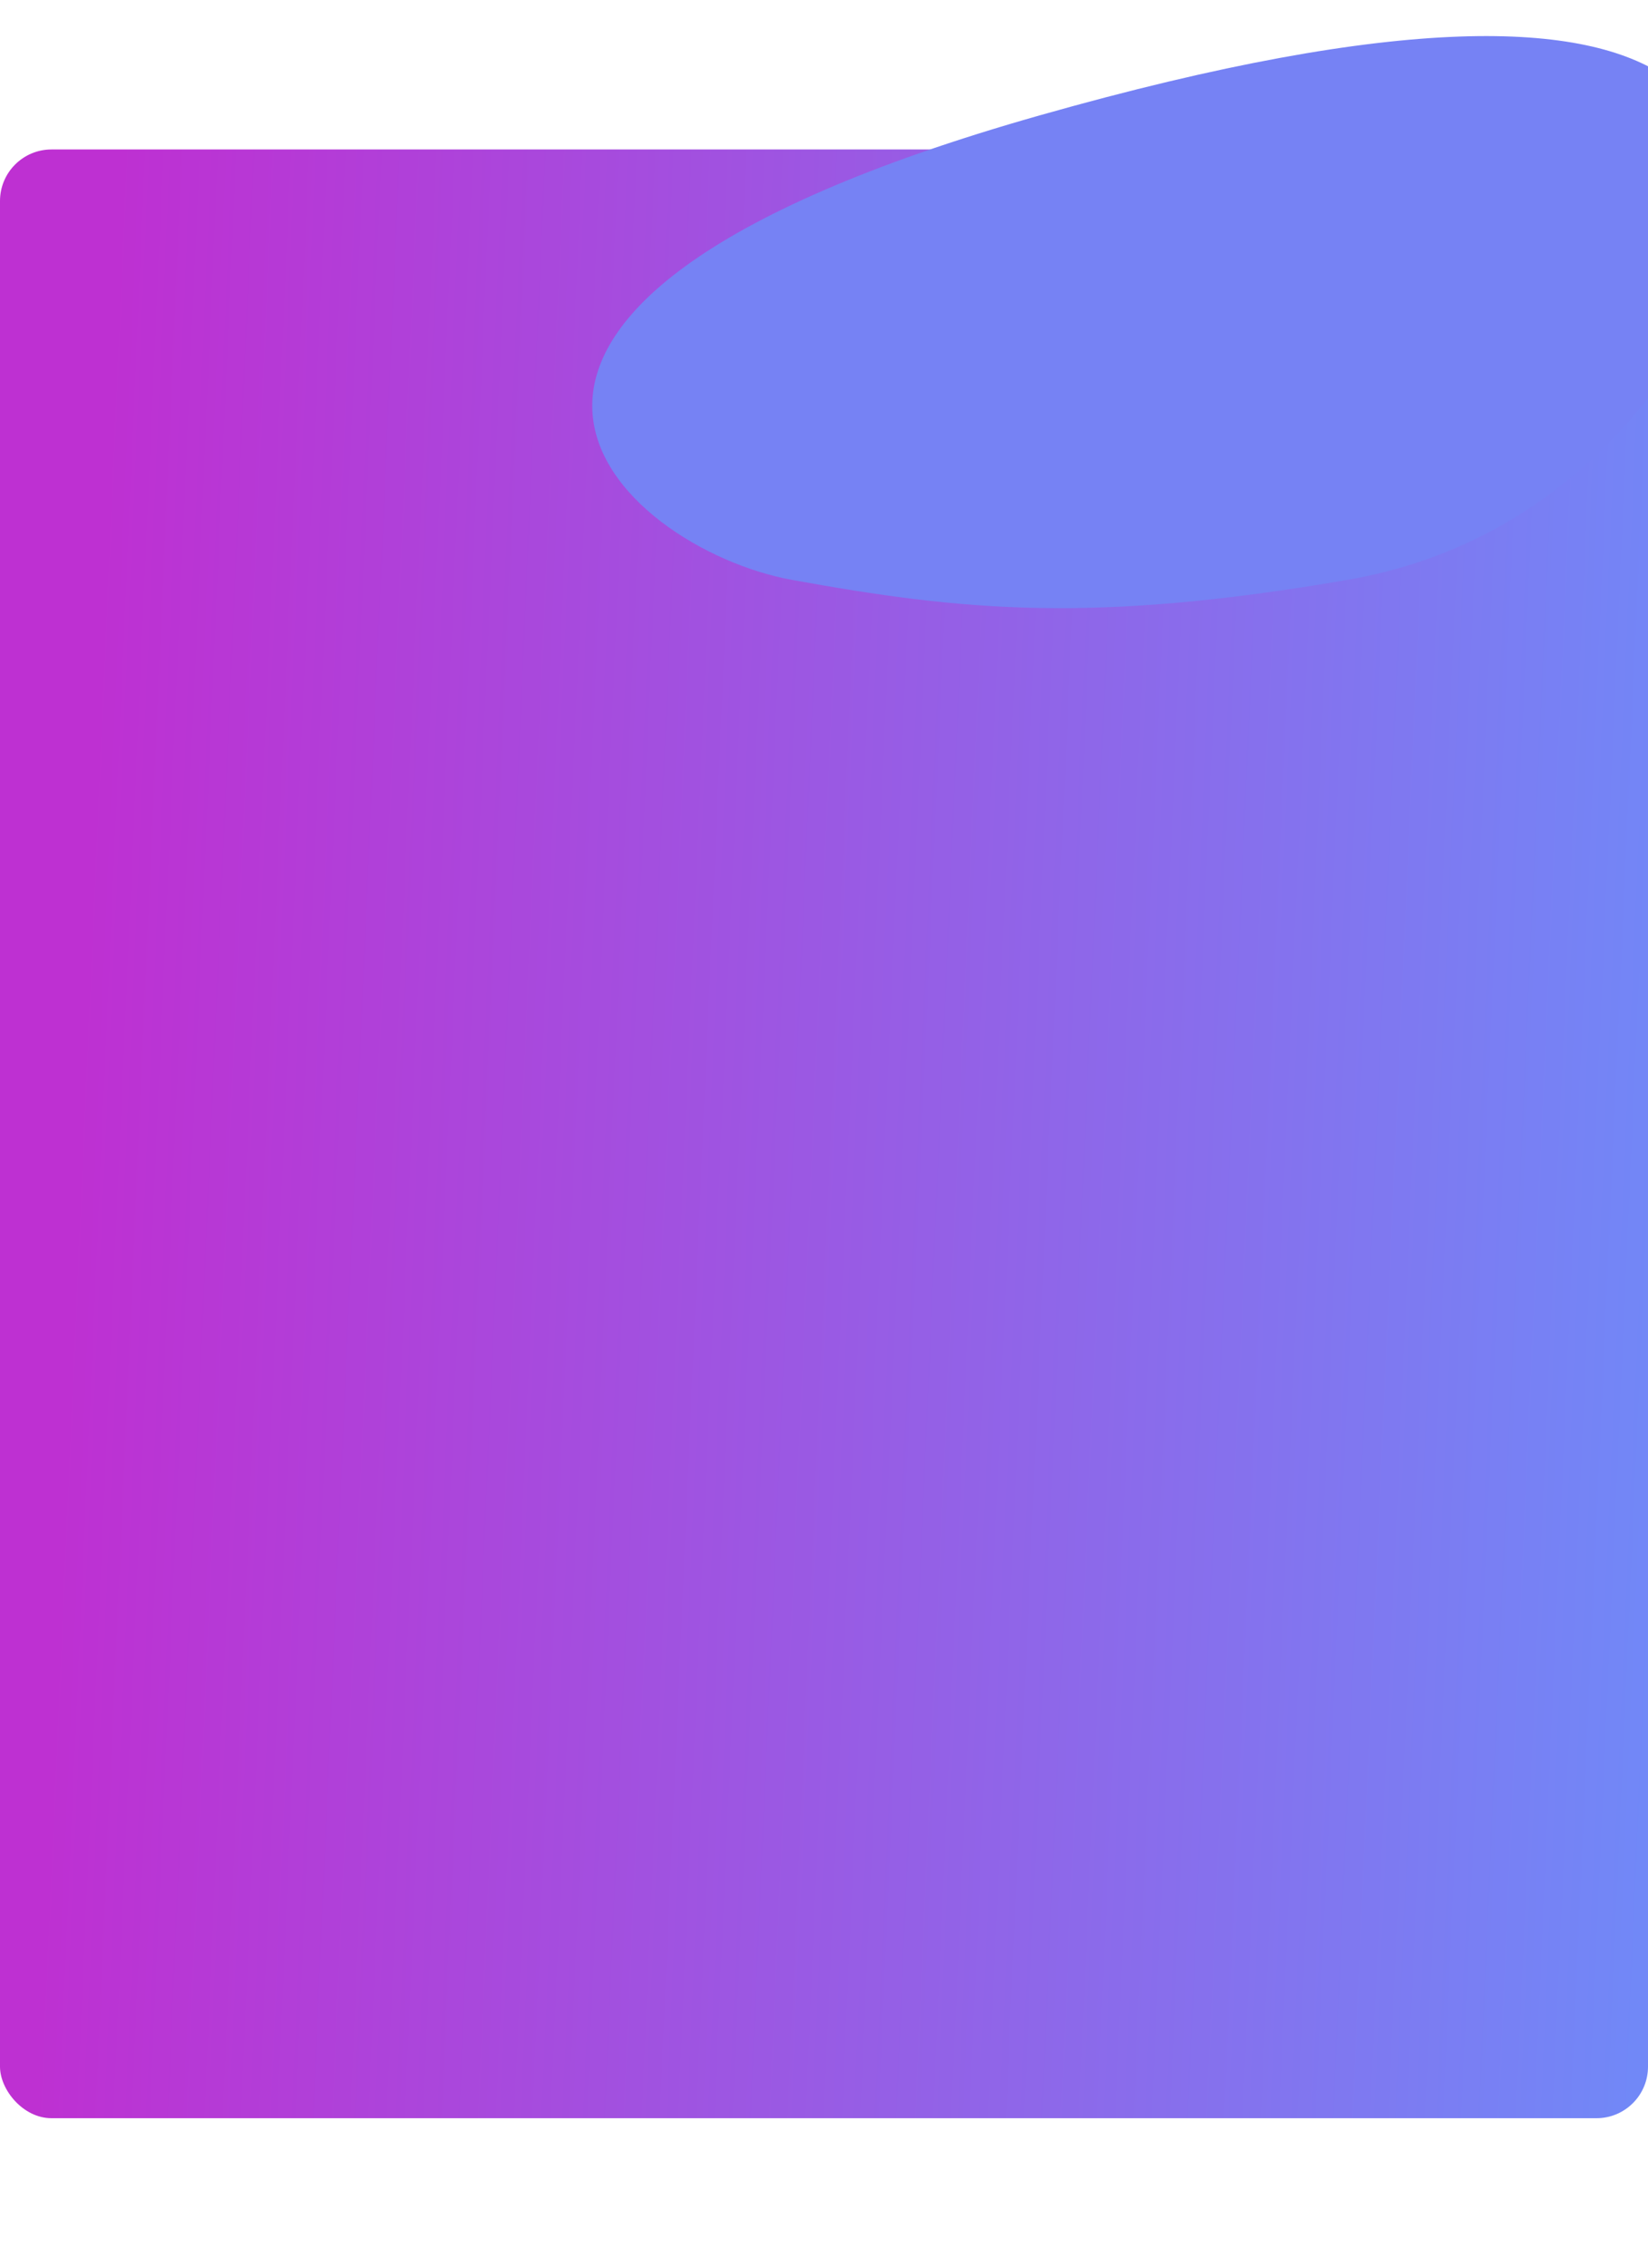 <svg width="320" height="440" viewBox="0 0 320 440" fill="none" xmlns="http://www.w3.org/2000/svg">
<g filter="url(#filter0_d_1300_102)">
<rect y="19" width="320" height="382" rx="10" fill="url(#paint0_linear_1300_102)"/>
</g>
<path d="M261.662 112.51C212.174 121.039 186.834 118.512 153.743 112.51C120.651 106.508 67.505 60.489 201.901 22.381C343.476 -17.764 342.35 29.719 329.685 61.877C329.685 61.877 311.15 103.981 261.662 112.51Z" fill="#7682F4"/>
<defs>
<filter id="filter0_d_1300_102" x="-29" y="0" width="378" height="440" filterUnits="userSpaceOnUse" color-interpolation-filters="sRGB">
<feFlood flood-opacity="0" result="BackgroundImageFix"/>
<feColorMatrix in="SourceAlpha" type="matrix" values="0 0 0 0 0 0 0 0 0 0 0 0 0 0 0 0 0 0 127 0" result="hardAlpha"/>
<feMorphology radius="6" operator="erode" in="SourceAlpha" result="effect1_dropShadow_1300_102"/>
<feOffset dy="10"/>
<feGaussianBlur stdDeviation="17.5"/>
<feComposite in2="hardAlpha" operator="out"/>
<feColorMatrix type="matrix" values="0 0 0 0 0 0 0 0 0 0 0 0 0 0 0 0 0 0 0.25 0"/>
<feBlend mode="normal" in2="BackgroundImageFix" result="effect1_dropShadow_1300_102"/>
<feBlend mode="normal" in="SourceGraphic" in2="effect1_dropShadow_1300_102" result="shape"/>
</filter>
<linearGradient id="paint0_linear_1300_102" x1="14.483" y1="210" x2="325.153" y2="223.671" gradientUnits="userSpaceOnUse">
<stop stop-color="#BE30D2"/>
<stop offset="1" stop-color="#7188F7"/>
</linearGradient>
</defs>
</svg>
